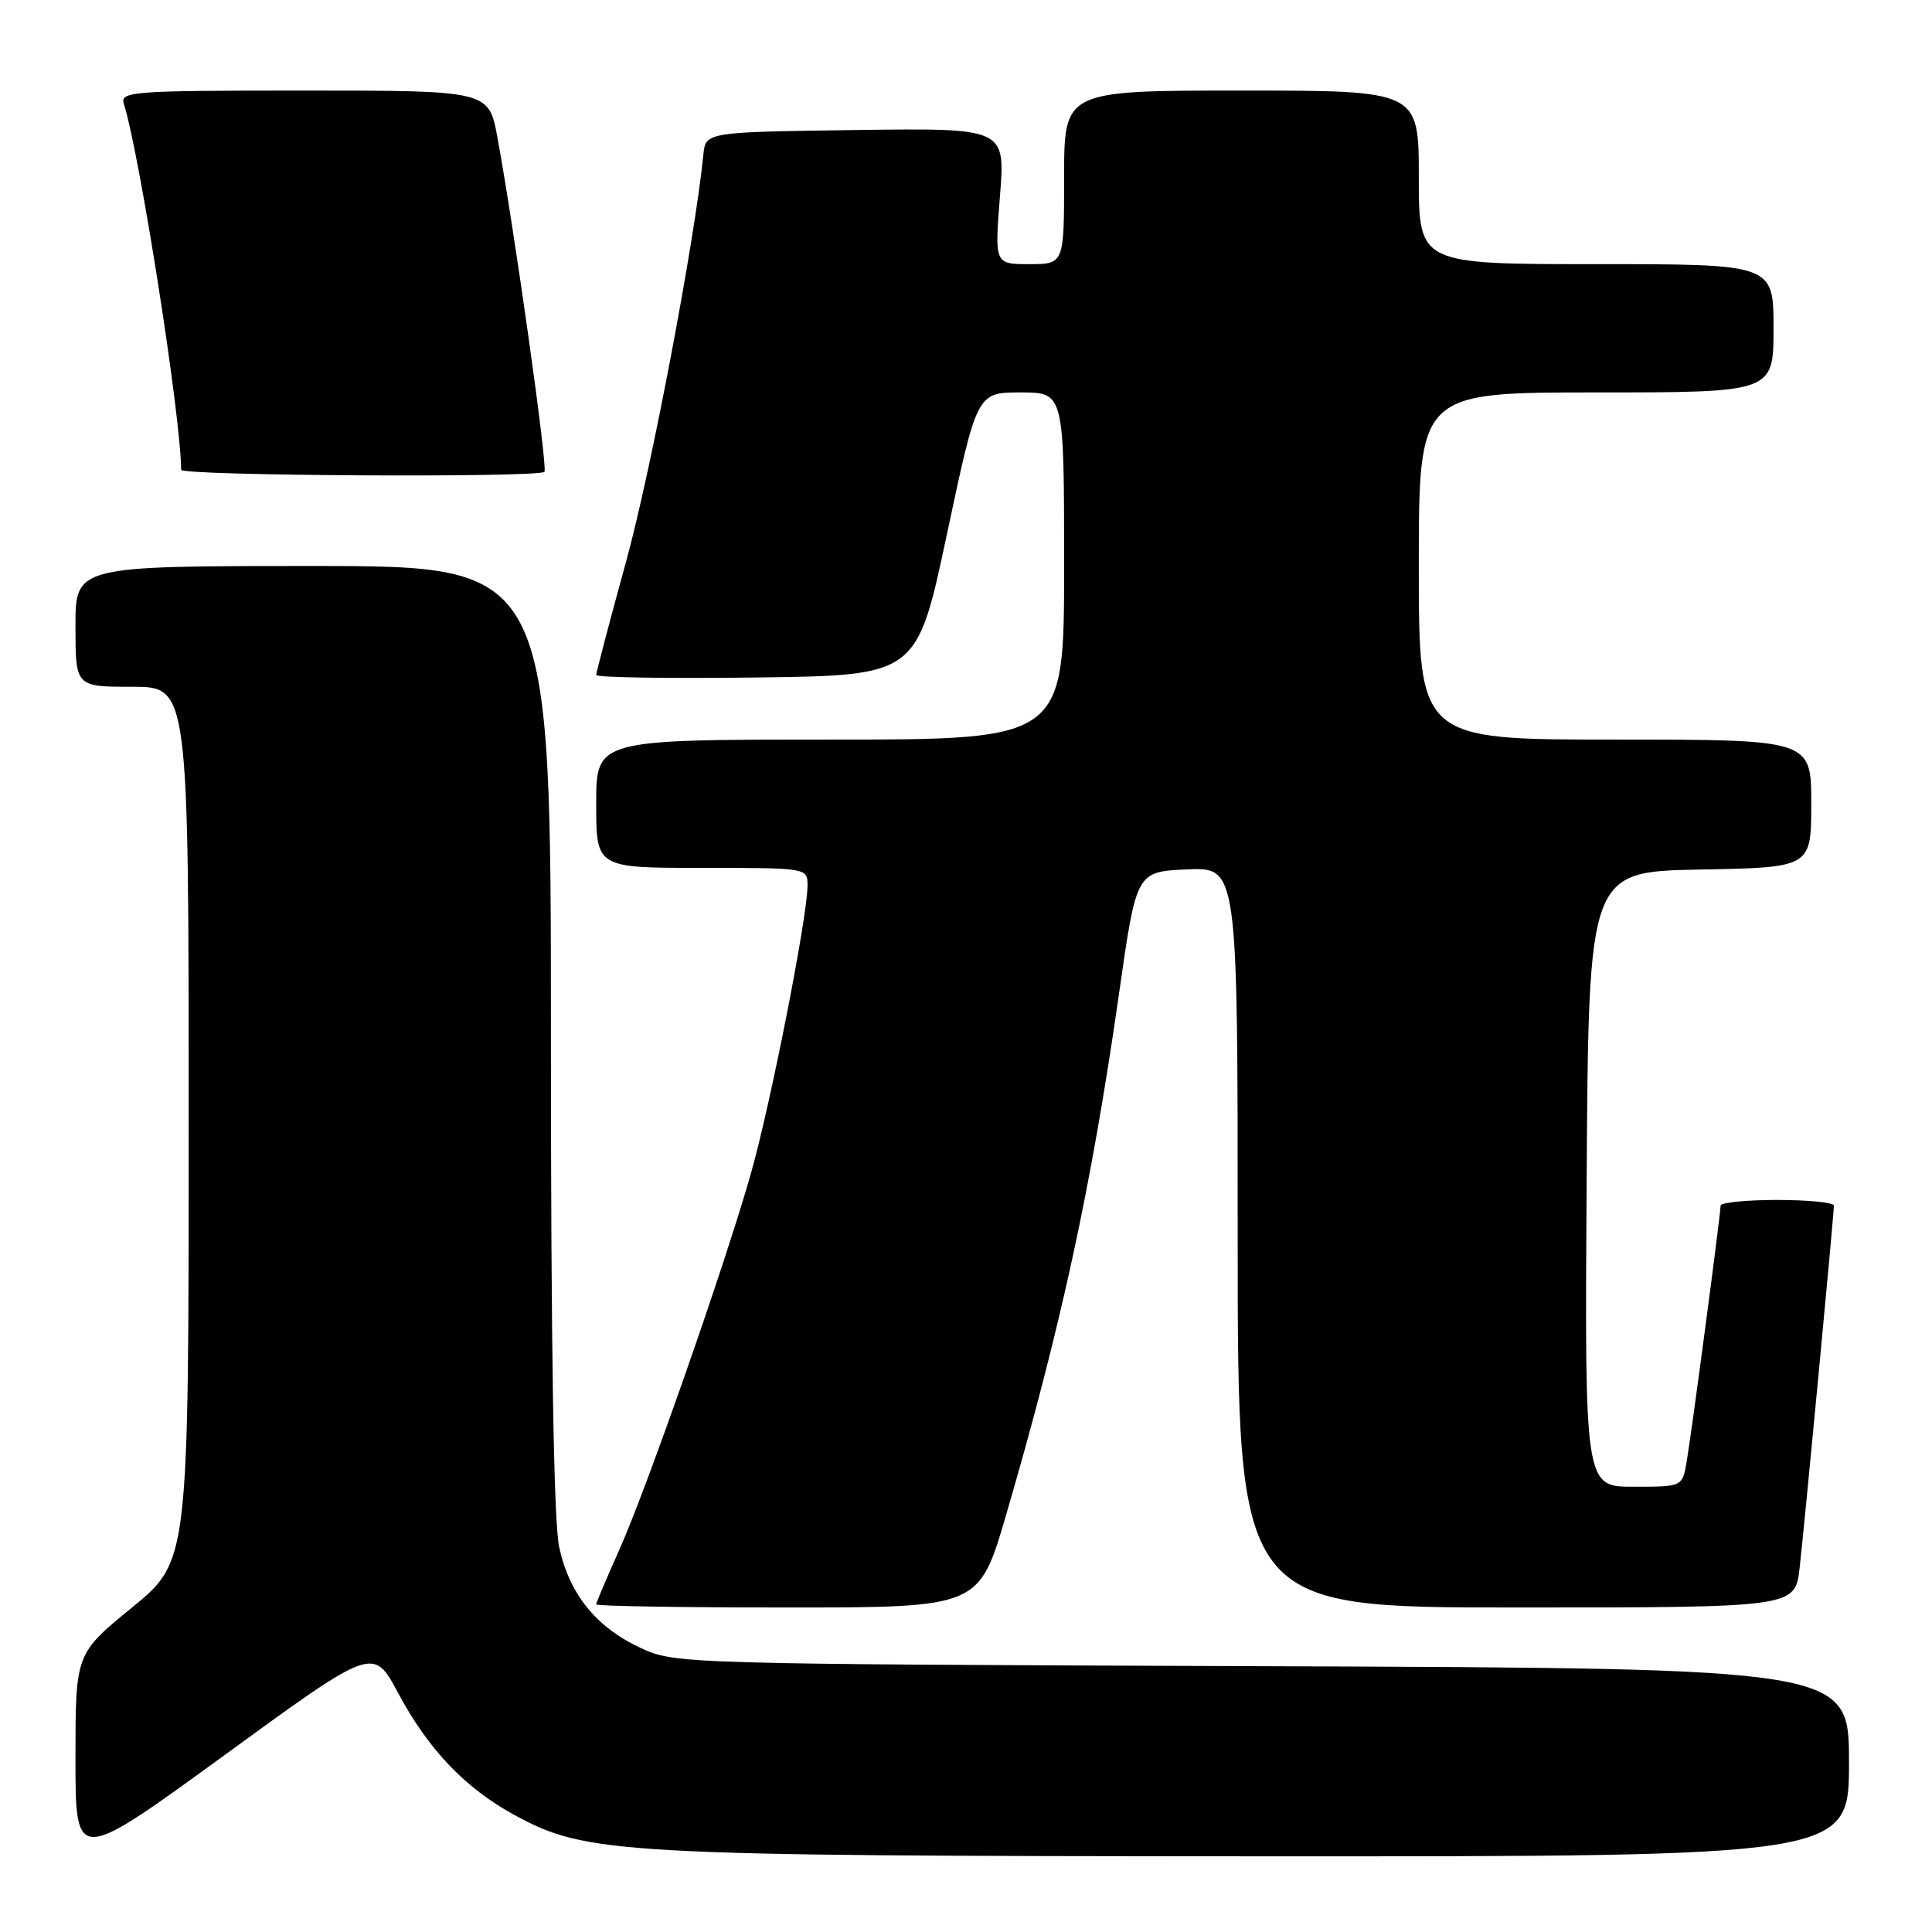 <?xml version="1.0" encoding="UTF-8" standalone="no"?>
<!DOCTYPE svg PUBLIC "-//W3C//DTD SVG 1.1//EN" "http://www.w3.org/Graphics/SVG/1.1/DTD/svg11.dtd" >
<svg xmlns="http://www.w3.org/2000/svg" xmlns:xlink="http://www.w3.org/1999/xlink" version="1.1" viewBox="0 0 256 256">
 <g >
 <path fill="currentColor"
d=" M 52.74 224.31 C 56.75 231.81 61.64 236.94 68.16 240.49 C 77.74 245.71 81.72 245.93 166.75 245.97 C 245.00 246.00 245.00 246.00 245.00 233.53 C 245.00 221.06 245.00 221.06 167.25 220.78 C 90.70 220.50 89.43 220.47 84.97 218.40 C 79.01 215.65 75.43 211.23 74.09 204.98 C 73.37 201.62 73.00 178.72 73.00 137.45 C 73.00 75.00 73.00 75.00 41.50 75.00 C 10.00 75.00 10.00 75.00 10.00 83.00 C 10.00 91.00 10.00 91.00 17.50 91.00 C 25.00 91.00 25.00 91.00 25.00 148.94 C 25.00 206.87 25.00 206.87 17.50 213.00 C 10.00 219.13 10.00 219.13 10.00 233.03 C 10.00 246.94 10.00 246.94 29.74 232.57 C 49.47 218.19 49.47 218.19 52.74 224.31 Z  M 133.31 200.75 C 140.63 175.69 144.64 157.14 148.30 131.50 C 150.58 115.50 150.58 115.50 157.29 115.20 C 164.00 114.91 164.00 114.91 164.00 163.95 C 164.00 213.00 164.00 213.00 200.93 213.00 C 237.86 213.00 237.86 213.00 238.46 207.75 C 239.11 202.06 243.00 160.98 243.00 159.75 C 243.00 159.34 239.62 159.00 235.50 159.00 C 231.38 159.00 228.00 159.34 227.99 159.75 C 227.98 160.96 224.10 190.19 223.48 193.75 C 222.91 197.00 222.91 197.00 216.44 197.00 C 209.98 197.00 209.98 197.00 210.24 156.25 C 210.50 115.50 210.50 115.50 225.25 115.22 C 240.00 114.95 240.00 114.95 240.00 106.47 C 240.00 98.00 240.00 98.00 214.00 98.00 C 188.00 98.00 188.00 98.00 188.00 75.00 C 188.00 52.00 188.00 52.00 211.50 52.00 C 235.00 52.00 235.00 52.00 235.00 43.50 C 235.00 35.00 235.00 35.00 211.50 35.00 C 188.00 35.00 188.00 35.00 188.00 23.50 C 188.00 12.00 188.00 12.00 164.50 12.00 C 141.00 12.00 141.00 12.00 141.00 23.50 C 141.00 35.00 141.00 35.00 136.39 35.00 C 131.79 35.00 131.79 35.00 132.50 25.98 C 133.22 16.96 133.22 16.96 113.36 17.23 C 93.50 17.50 93.50 17.50 93.20 20.50 C 92.06 31.89 86.31 62.18 82.99 74.30 C 80.79 82.30 79.00 89.11 79.00 89.44 C 79.00 89.77 88.56 89.92 100.25 89.77 C 121.50 89.50 121.50 89.50 125.48 70.75 C 129.46 52.00 129.46 52.00 135.23 52.00 C 141.00 52.00 141.00 52.00 141.00 75.00 C 141.00 98.00 141.00 98.00 110.00 98.00 C 79.00 98.00 79.00 98.00 79.00 106.50 C 79.00 115.00 79.00 115.00 93.00 115.00 C 107.00 115.00 107.00 115.00 107.00 117.34 C 107.00 121.48 102.06 146.56 99.45 155.67 C 95.89 168.11 85.64 197.38 82.03 205.43 C 80.37 209.14 79.00 212.37 79.00 212.59 C 79.00 212.82 90.41 213.00 104.36 213.00 C 129.73 213.00 129.73 213.00 133.31 200.75 Z  M 72.14 62.52 C 72.61 62.06 68.20 30.71 65.92 18.25 C 64.77 12.00 64.77 12.00 40.32 12.00 C 17.49 12.00 15.90 12.12 16.41 13.75 C 18.55 20.60 23.99 55.35 24.00 62.25 C 24.00 63.05 71.34 63.32 72.14 62.52 Z "/>
</g>
</svg>